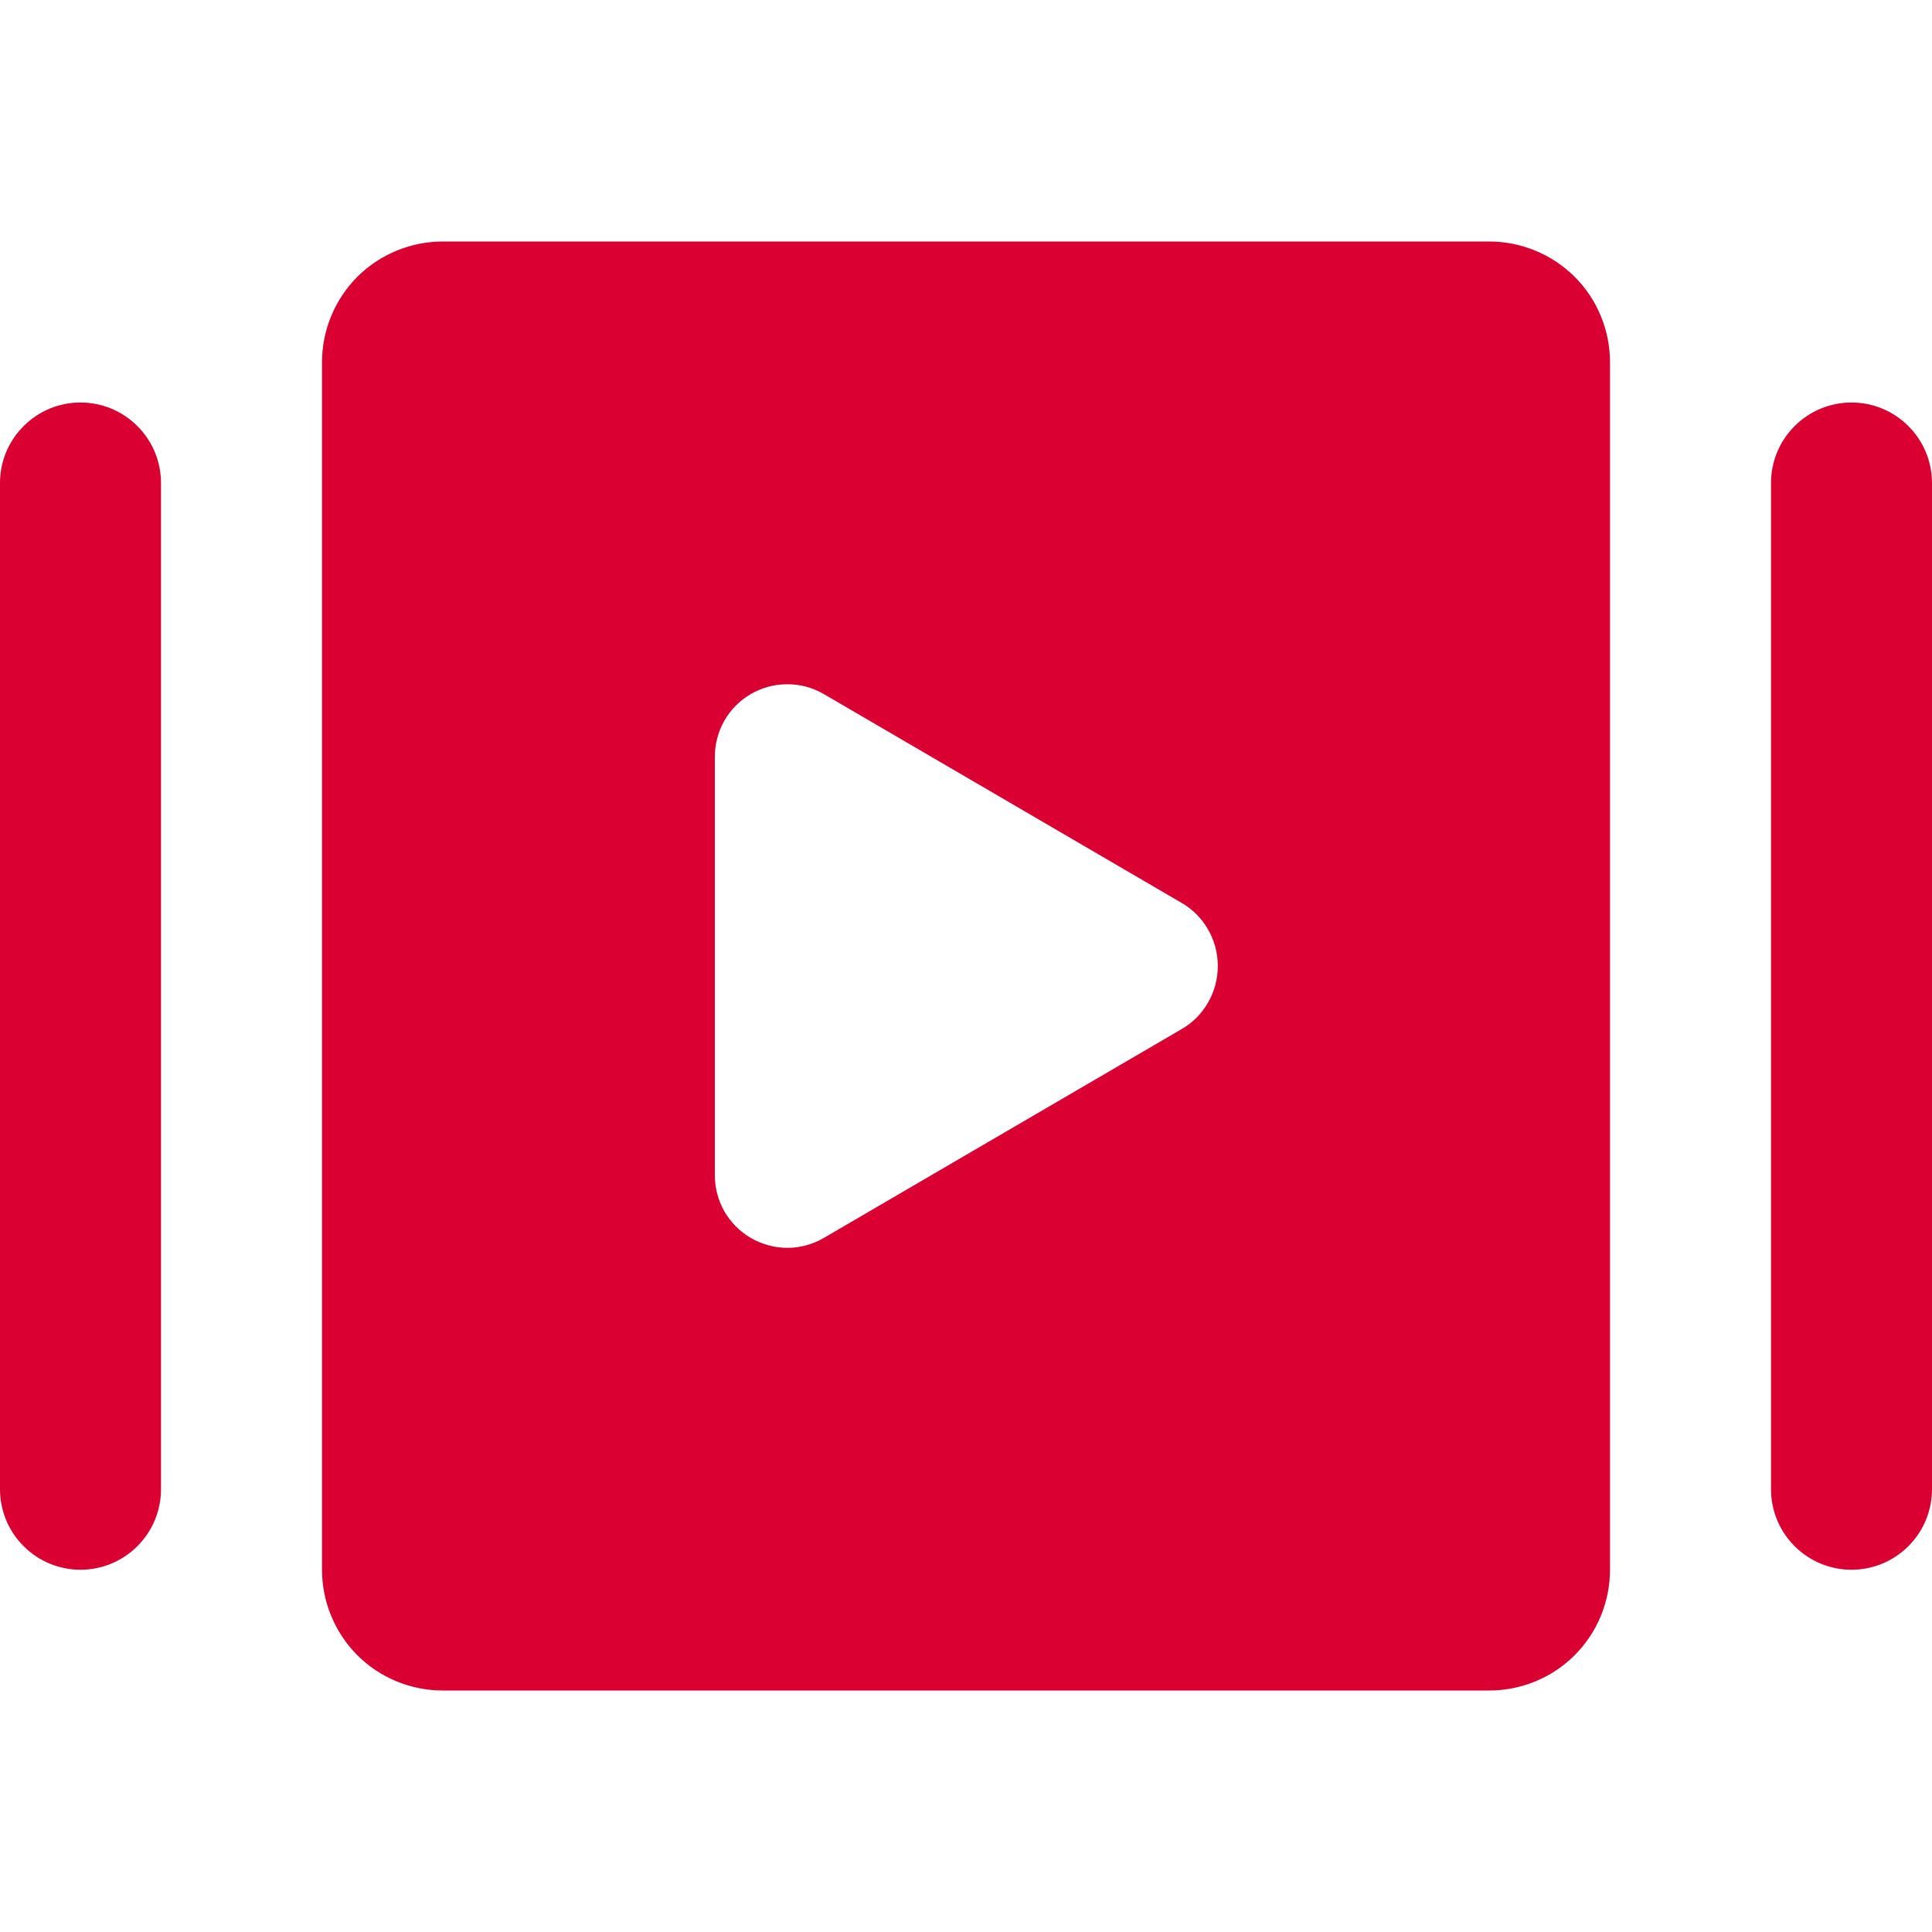<svg width="18" height="18" viewBox="0 0 18 18" fill="none" xmlns="http://www.w3.org/2000/svg">
<path d="M13.875 2.25H4.125C3.827 2.25 3.54 2.369 3.329 2.579C3.119 2.79 3 3.077 3 3.375V14.625C3 14.923 3.119 15.21 3.329 15.421C3.54 15.632 3.827 15.75 4.125 15.75H13.875C14.173 15.75 14.46 15.632 14.671 15.421C14.882 15.21 15 14.923 15 14.625V3.375C15 3.077 14.882 2.79 14.671 2.579C14.46 2.369 14.173 2.25 13.875 2.25ZM11.002 9.592L7.673 11.535C7.569 11.595 7.452 11.626 7.333 11.626C7.214 11.625 7.097 11.593 6.994 11.533C6.891 11.473 6.806 11.386 6.747 11.283C6.689 11.179 6.659 11.062 6.66 10.943V7.058C6.659 6.938 6.689 6.821 6.747 6.717C6.806 6.613 6.891 6.527 6.994 6.467C7.097 6.407 7.214 6.375 7.333 6.375C7.452 6.374 7.569 6.405 7.673 6.465L11.002 8.408C11.107 8.467 11.194 8.553 11.254 8.658C11.315 8.762 11.346 8.88 11.346 9C11.346 9.12 11.315 9.238 11.254 9.342C11.194 9.447 11.107 9.533 11.002 9.592Z" fill="#DB0032"/>
<path d="M0.75 3.75C0.551 3.75 0.36 3.829 0.22 3.97C0.079 4.11 0 4.301 0 4.5L0 13.875C0 14.074 0.079 14.265 0.22 14.405C0.36 14.546 0.551 14.625 0.75 14.625C0.949 14.625 1.14 14.546 1.28 14.405C1.421 14.265 1.5 14.074 1.5 13.875V4.5C1.5 4.301 1.421 4.11 1.28 3.97C1.14 3.829 0.949 3.75 0.75 3.75Z" fill="#DB0032"/>
<path d="M17.25 3.75C17.051 3.75 16.86 3.829 16.72 3.97C16.579 4.11 16.5 4.301 16.5 4.5V13.875C16.5 14.074 16.579 14.265 16.72 14.405C16.86 14.546 17.051 14.625 17.25 14.625C17.449 14.625 17.64 14.546 17.78 14.405C17.921 14.265 18 14.074 18 13.875V4.5C18 4.301 17.921 4.11 17.78 3.97C17.64 3.829 17.449 3.75 17.25 3.75Z" fill="#DB0032"/>
</svg>
